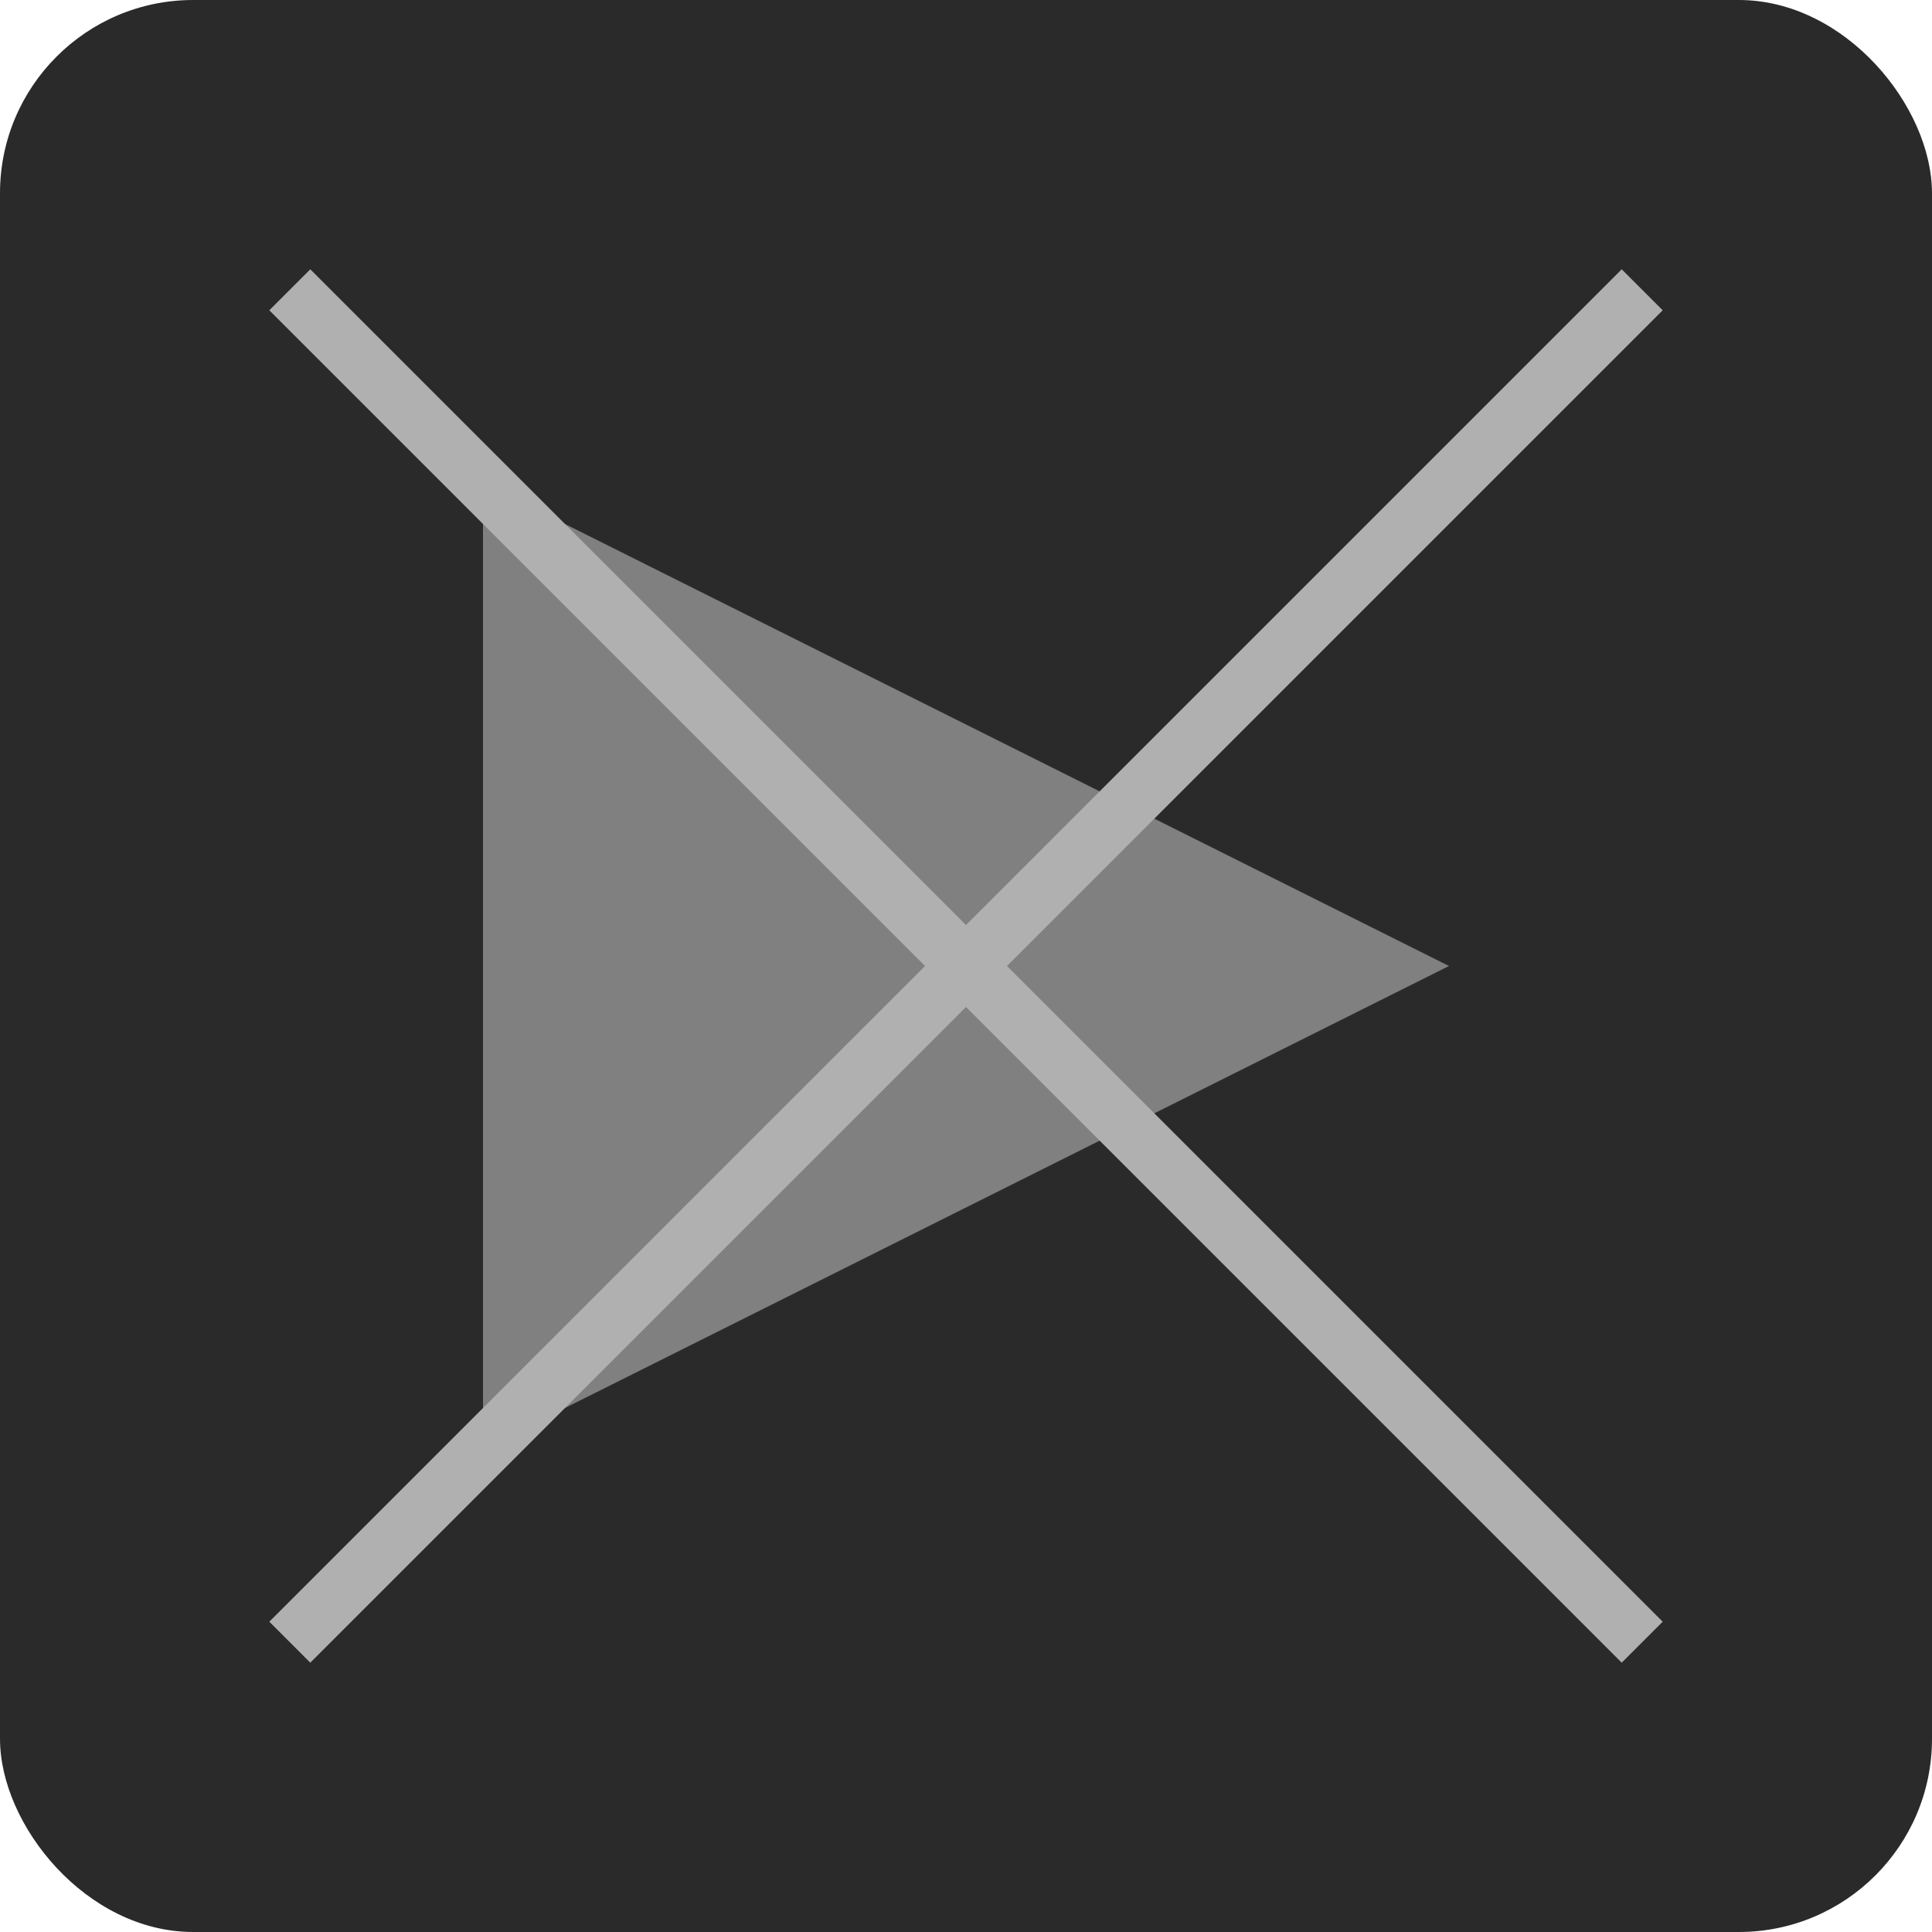<?xml version="1.0" encoding="UTF-8"?>
<svg width="200" height="200" viewBox="0 0 200 200" version="1.1" xmlns="http://www.w3.org/2000/svg">
    <!-- Background -->
    <rect x="0" y="0" width="200" height="200" rx="20" fill="#2A2A2A"/>
    
    <!-- Play button shape -->
    <g transform="translate(50, 50)" fill="#808080">
        <!-- Play button triangle -->
        <path d="M0,0 L100,50 L0,100 Z"/>
    </g>

    <!-- X overlay -->
    <g transform="translate(100, 100)" stroke="#B0B0B0" stroke-width="6">
        <!-- First line of X (top-left to bottom-right) -->
        <line x1="-70" y1="-70" x2="70" y2="70"/>
        <!-- Second line of X (top-right to bottom-left) -->
        <line x1="70" y1="-70" x2="-70" y2="70"/>
    </g>
</svg> 